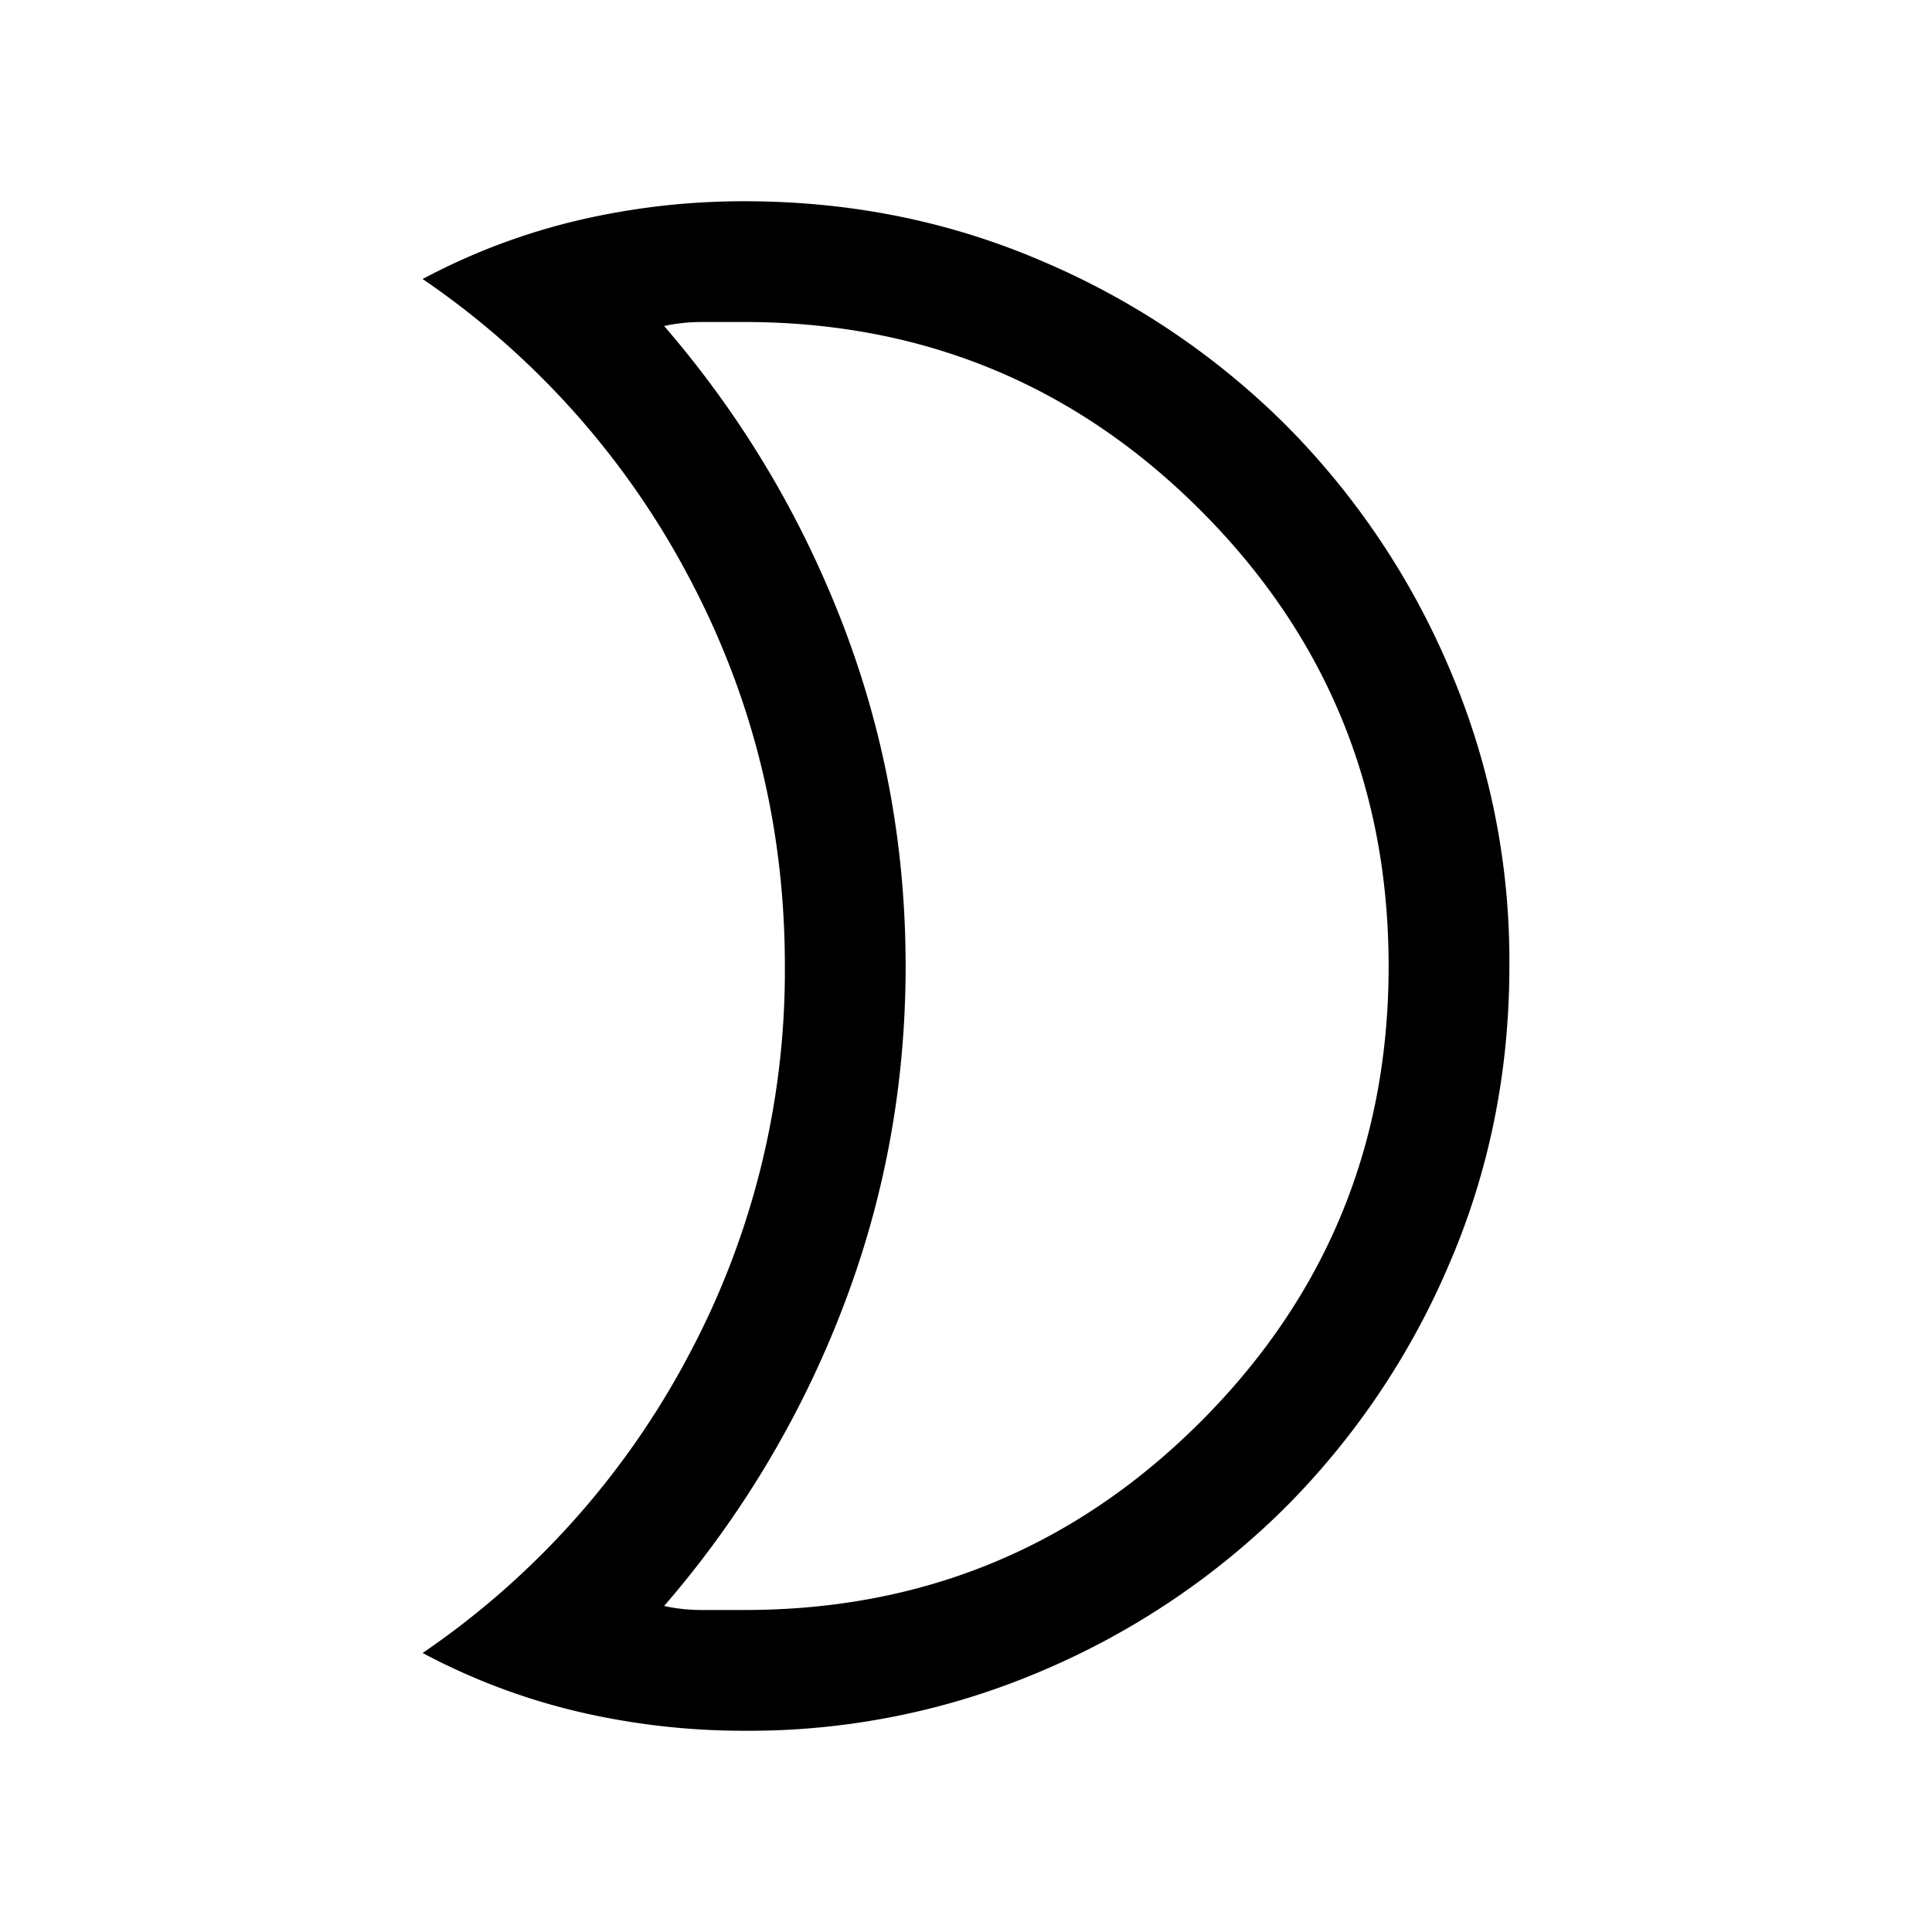 <svg xmlns="http://www.w3.org/2000/svg" width="24" height="24" viewBox="0 0 24 24" fill='currentColor'><path d="M9.25 20q3.325 0 5.663-2.337T17.25 12t-2.338-5.662T9.25 4h-.525q-.25 0-.475.05 1.425 1.65 2.213 3.688.787 2.037.787 4.262t-.787 4.262A12.5 12.5 0 0 1 8.25 19.95q.225.05.475.05zm0 1.5a9 9 0 0 1-2.064-.236 8 8 0 0 1-1.936-.73 10.3 10.3 0 0 0 3.307-3.702A10.15 10.15 0 0 0 9.75 12q0-2.585-1.193-4.832A10.3 10.3 0 0 0 5.25 3.466a8 8 0 0 1 1.936-.73A9 9 0 0 1 9.25 2.5q1.972 0 3.705.748a9.6 9.6 0 0 1 3.016 2.03 9.6 9.6 0 0 1 2.03 3.016 9.2 9.2 0 0 1 .749 3.704q0 1.972-.748 3.706a9.6 9.6 0 0 1-2.03 3.017 9.6 9.6 0 0 1-3.017 2.03 9.25 9.25 0 0 1-3.705.749"/></svg>